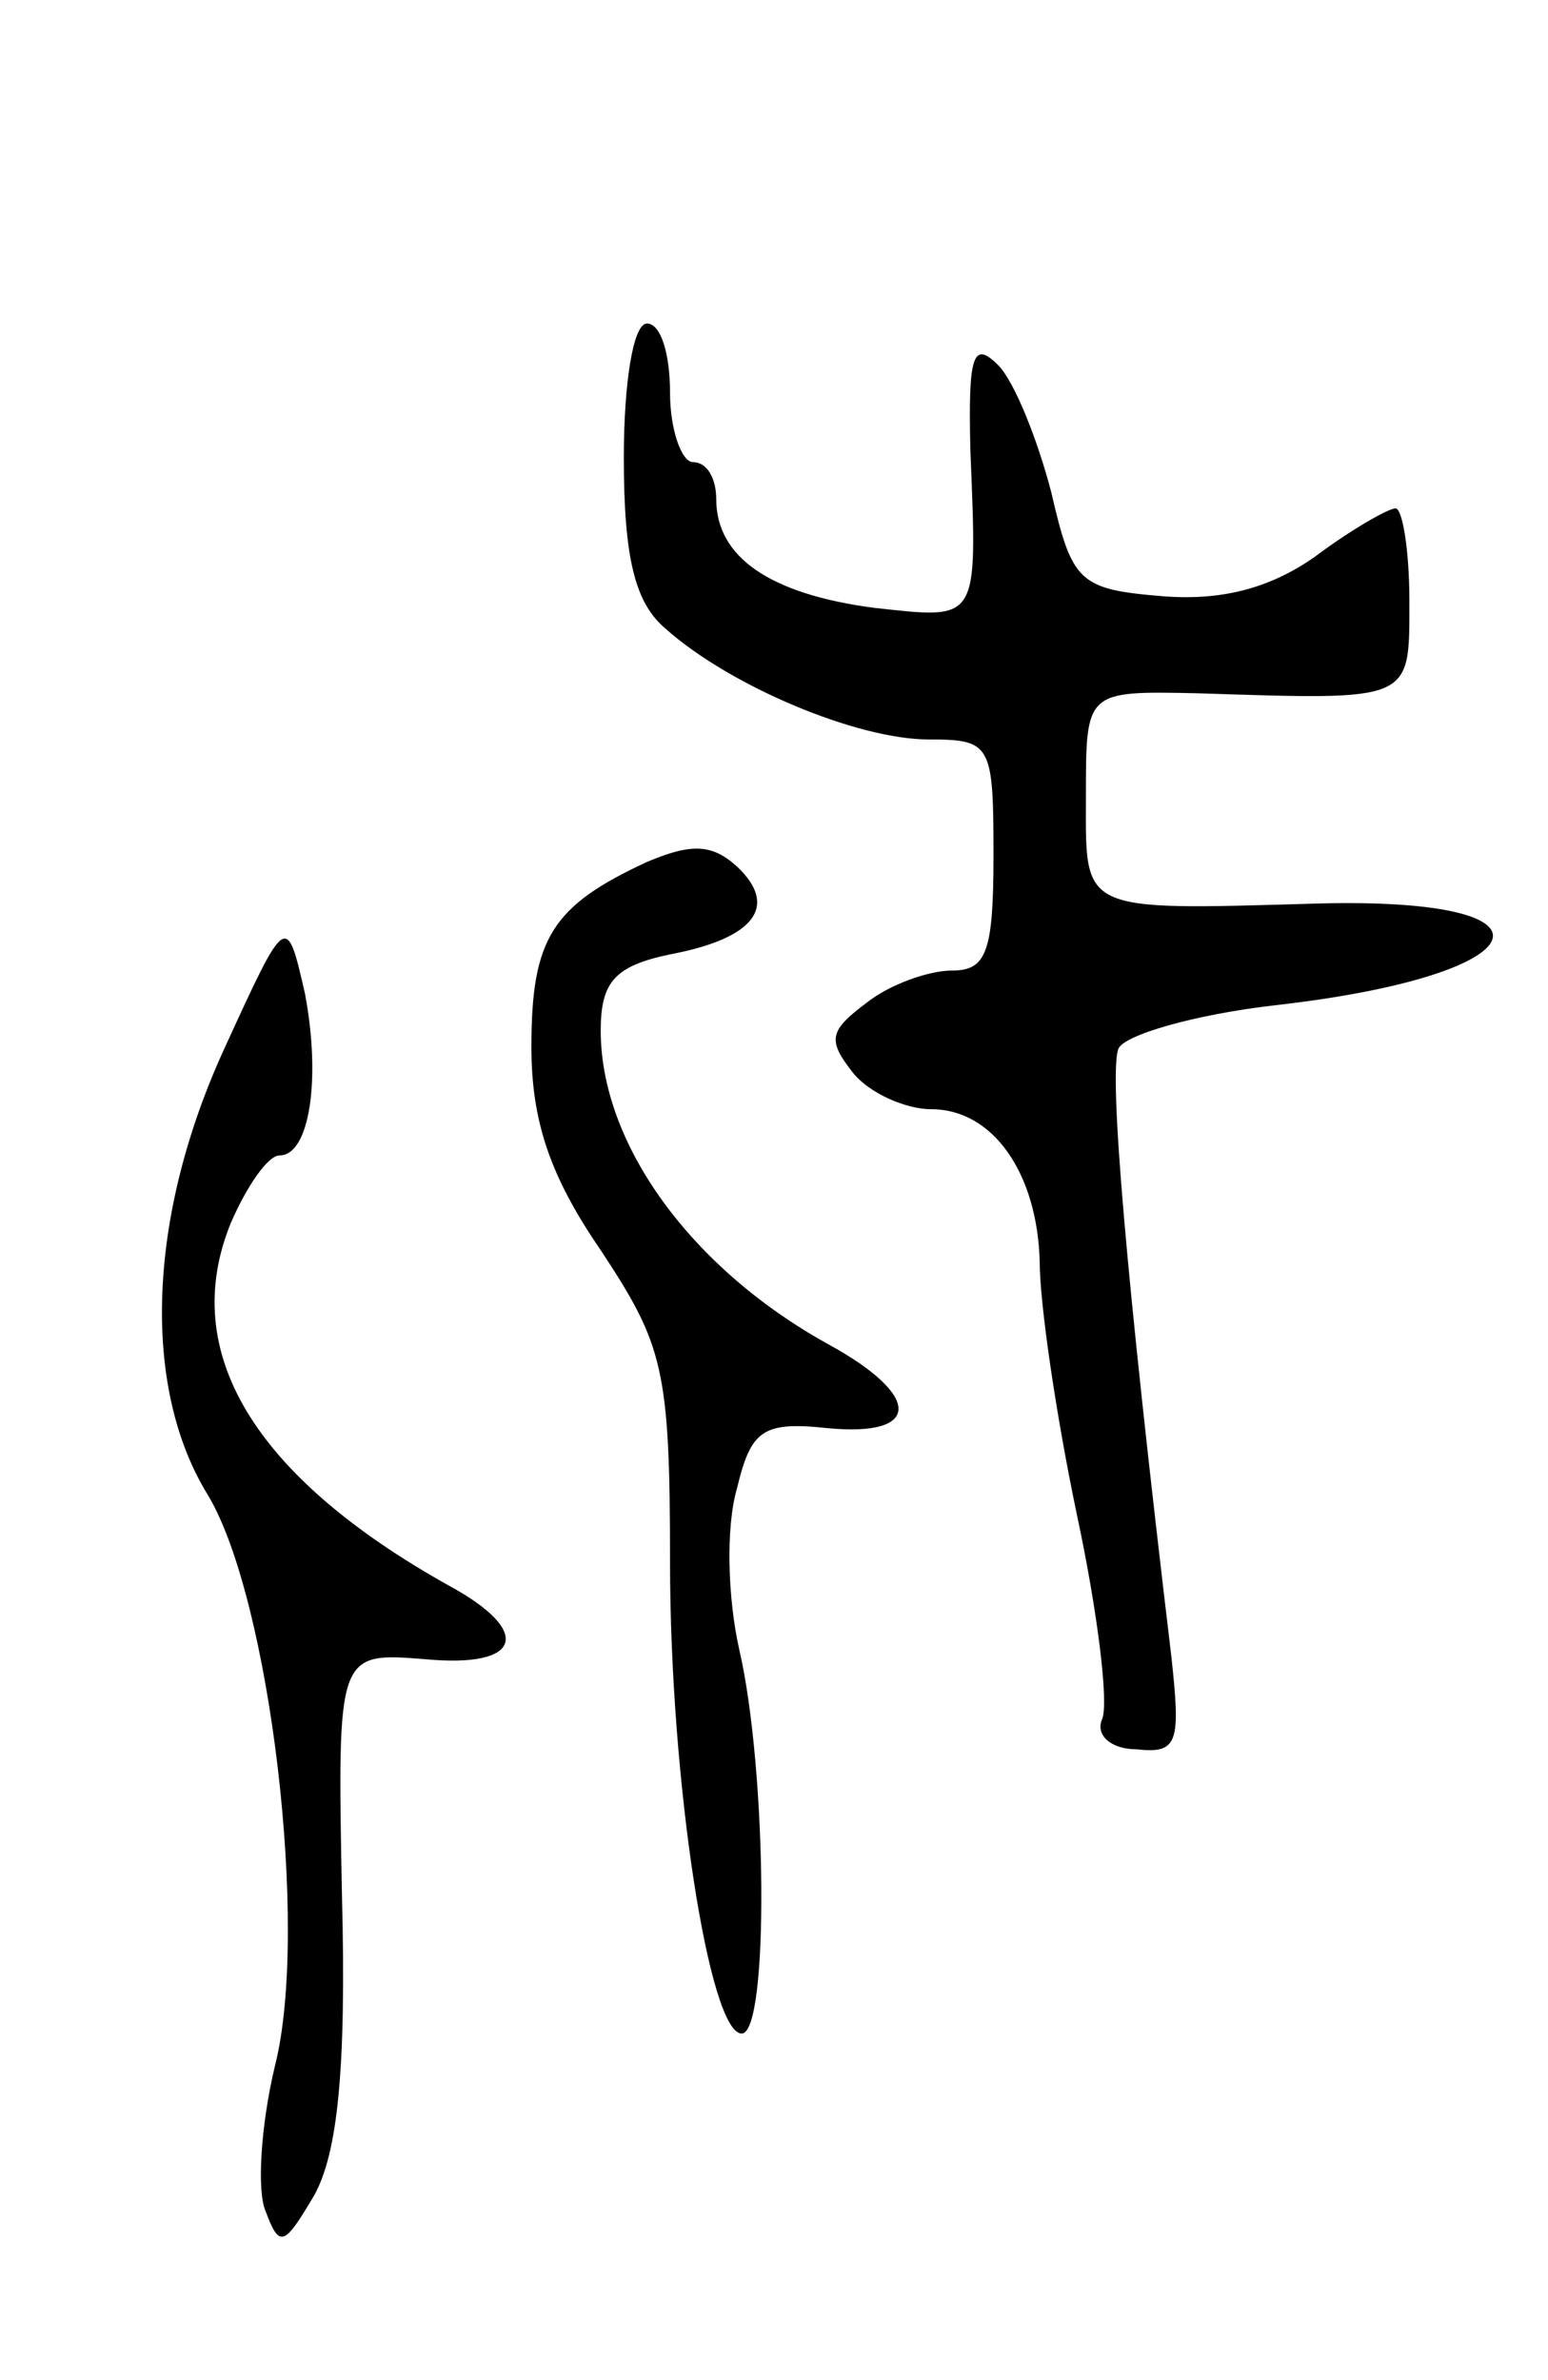 <svg version="1.0" xmlns="http://www.w3.org/2000/svg"
 width="67pt" height="103pt" viewBox="0 0 67 103"
 preserveAspectRatio="xMidYMid meet">
<g transform="translate(0,103) scale(0.1,-0.1)"
fill="#000000" stroke="none">
<path d="M270 832 c0 -44 5 -63 18 -74 28 -25 83 -48 114 -48 27 0 28 -2 28
-50 0 -42 -3 -50 -18 -50 -10 0 -27 -6 -37 -14 -16 -12 -17 -16 -6 -30 7 -9
23 -16 34 -16 27 0 46 -28 47 -66 0 -18 7 -66 16 -109 9 -42 14 -82 11 -89 -3
-7 4 -13 15 -13 18 -2 19 3 15 40 -20 167 -27 252 -23 263 2 6 33 15 68 19
115 13 129 47 18 44 -104 -3 -100 -4 -100 47 0 45 0 45 48 44 94 -3 92 -4 92
40 0 22 -3 40 -6 40 -3 0 -19 -9 -35 -21 -20 -14 -41 -19 -66 -17 -36 3 -39 6
-48 45 -6 23 -16 48 -23 55 -11 11 -13 4 -12 -37 3 -75 4 -73 -42 -68 -45 6
-68 22 -68 47 0 9 -4 16 -10 16 -5 0 -10 14 -10 30 0 17 -4 30 -10 30 -6 0
-10 -26 -10 -58z"/>
<path d="M280 657 c-41 -19 -50 -33 -50 -80 0 -32 8 -56 30 -88 27 -41 30 -51
30 -135 0 -95 17 -204 31 -204 12 0 11 114 -1 166 -5 22 -6 53 -1 70 6 25 11
29 39 26 41 -4 41 14 1 36 -60 33 -99 87 -99 136 0 21 6 28 30 33 37 7 47 21
29 38 -11 10 -20 10 -39 2z"/>
<path d="M97 576 c-33 -72 -36 -146 -7 -193 27 -45 44 -188 29 -247 -6 -25 -8
-54 -4 -63 6 -16 8 -15 21 7 10 18 14 54 12 130 -2 105 -2 105 36 102 42 -4
47 12 10 32 -84 47 -117 101 -94 157 7 16 16 29 21 29 13 0 18 33 11 70 -8 35
-8 35 -35 -24z"/>
</g>
</svg>
